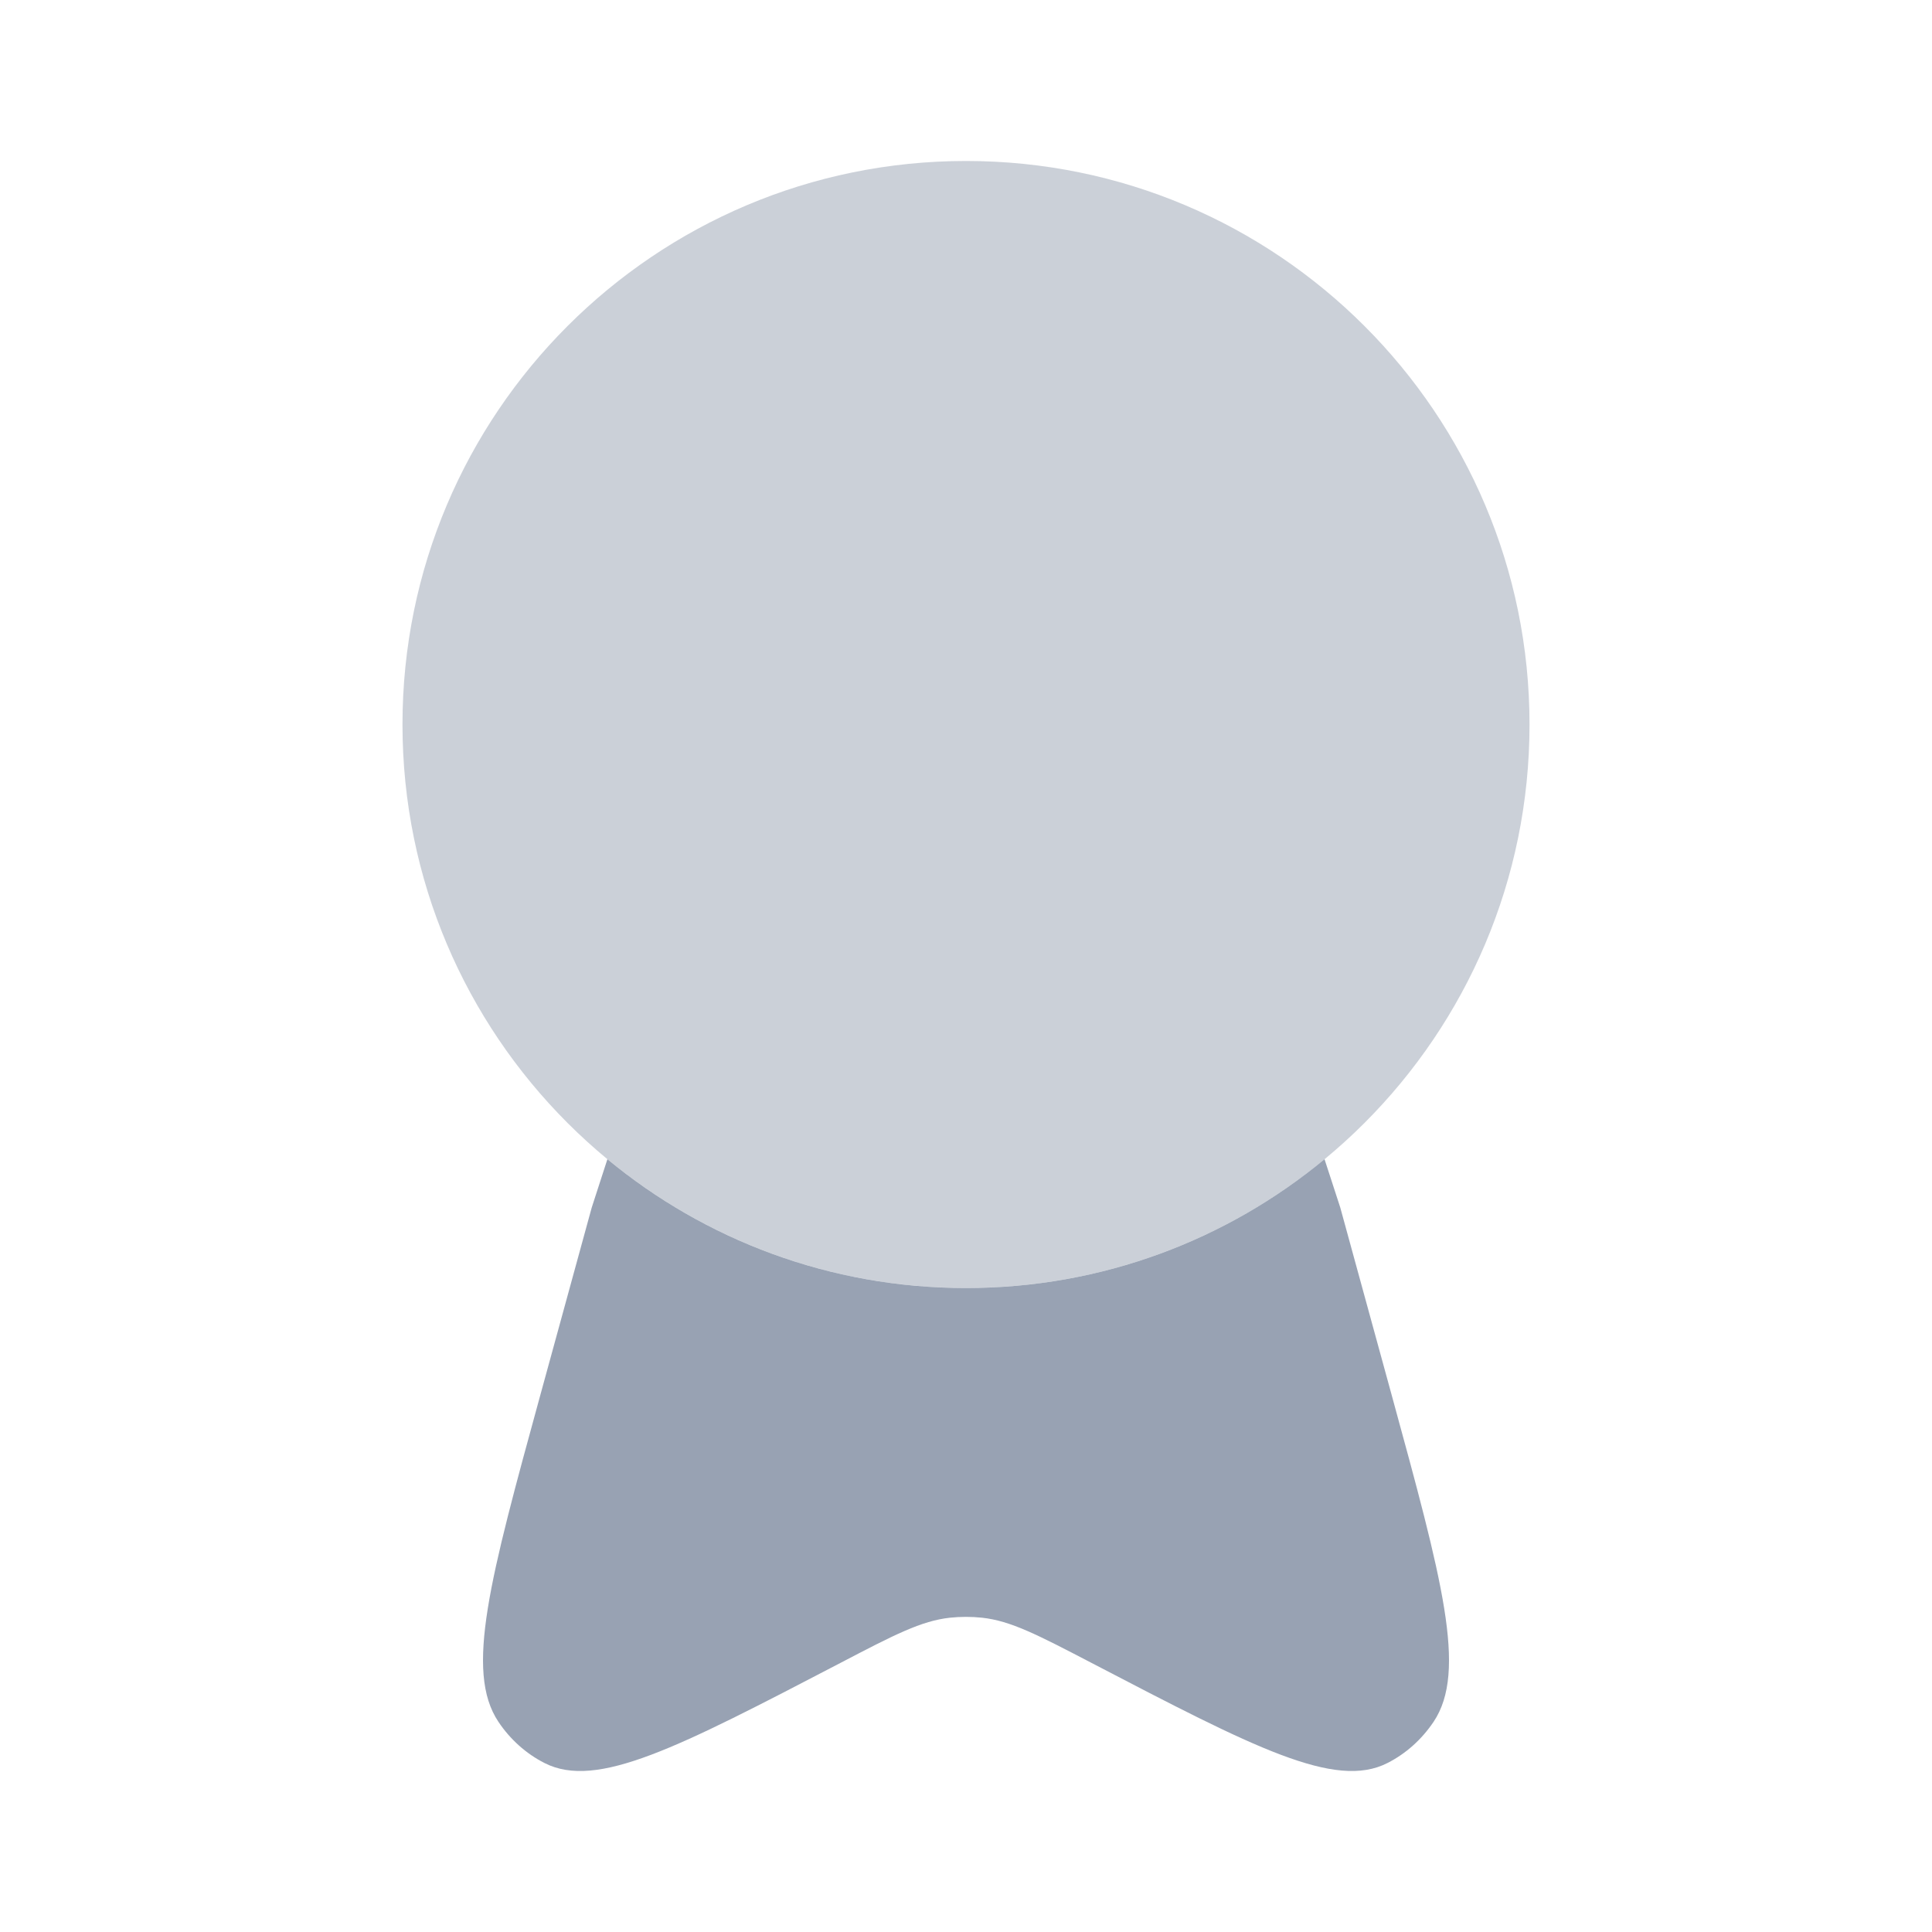 <svg viewBox="0 0 28 28" fill="none" xmlns="http://www.w3.org/2000/svg">
<path opacity="0.5" d="M14 18.667C18.511 18.667 22.167 15.01 22.167 10.5C22.167 5.99 18.511 2.333 14 2.333C9.49 2.333 5.833 5.99 5.833 10.5C5.833 15.01 9.49 18.667 14 18.667Z" fill="#98A2B3"/>
<path d="M8.803 16.8L8.576 17.5L7.833 20.21C7.1 22.884 6.734 24.221 7.223 24.953C7.394 25.209 7.624 25.415 7.891 25.551C8.652 25.939 9.828 25.326 12.179 24.101C12.96 23.693 13.352 23.49 13.768 23.445C13.922 23.429 14.077 23.429 14.232 23.445C14.647 23.49 15.038 23.693 15.821 24.101C18.172 25.326 19.348 25.939 20.108 25.551C20.376 25.415 20.605 25.209 20.777 24.953C21.267 24.221 20.899 22.884 20.167 20.21L19.424 17.5L19.196 16.8C17.785 17.967 15.974 18.667 14 18.667C12.026 18.667 10.215 17.967 8.803 16.8Z" fill="#98A2B3"/>
</svg>
